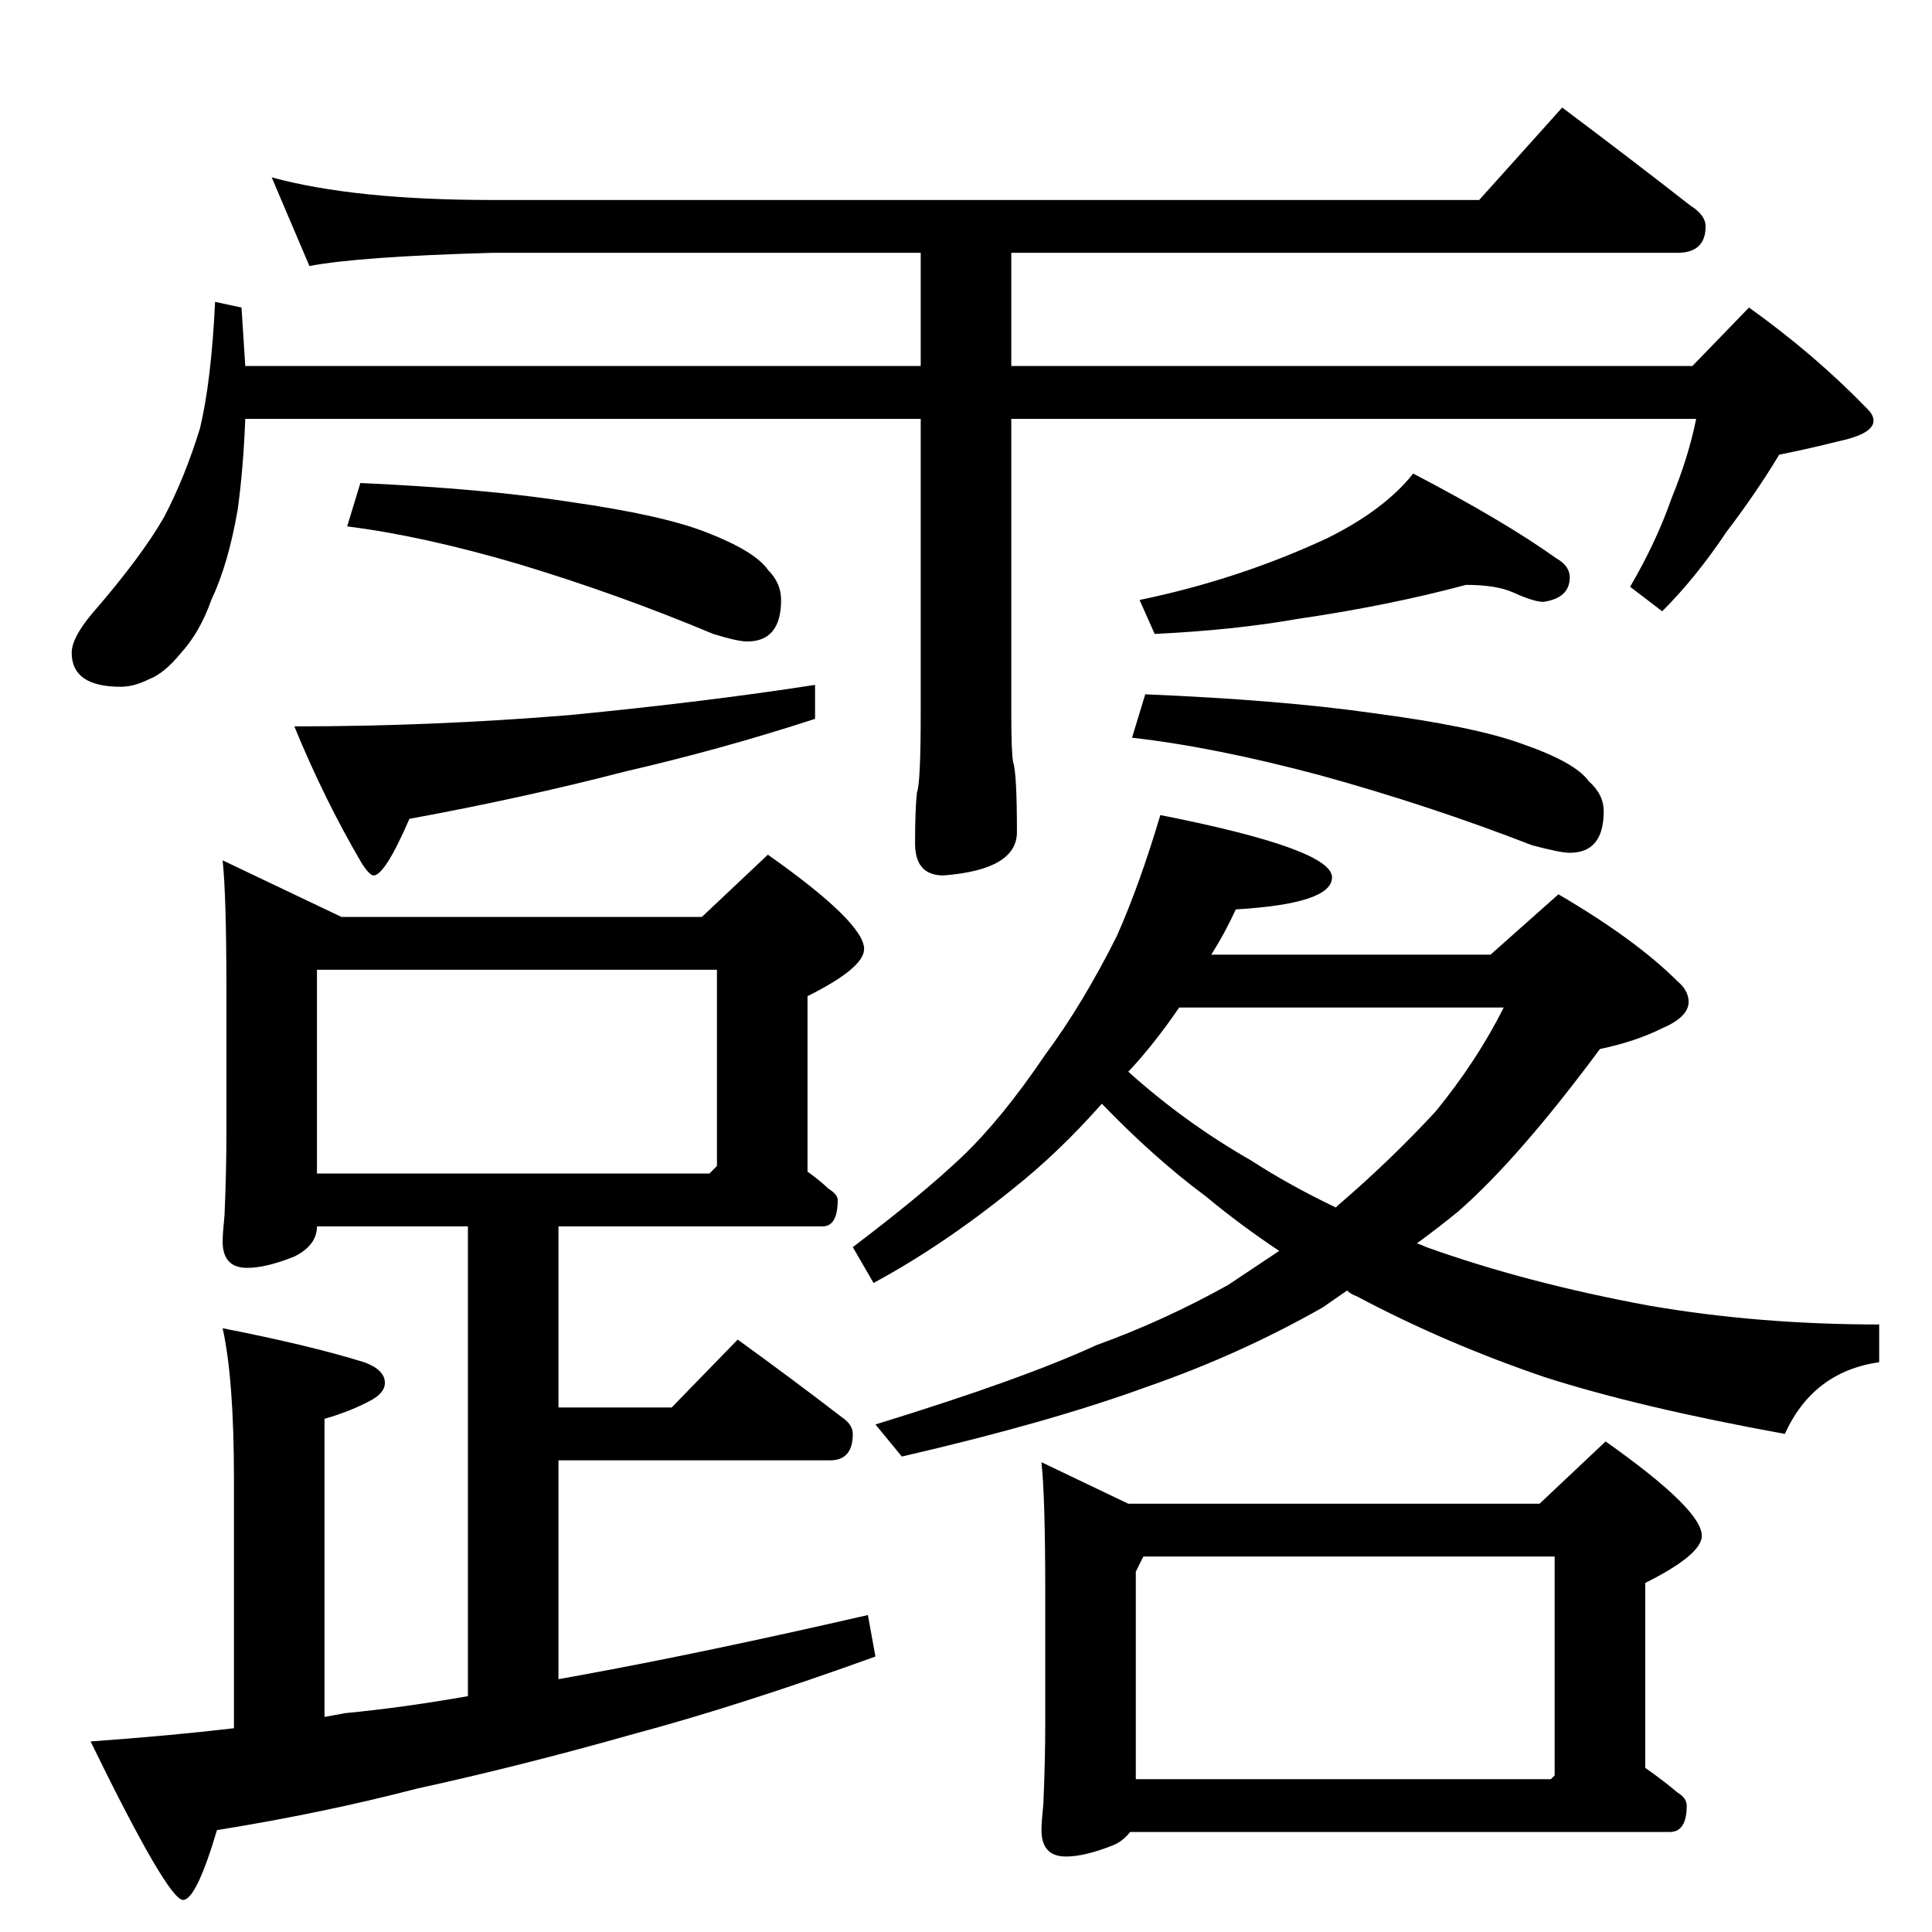 <?xml version="1.0" standalone="no"?>
<!DOCTYPE svg PUBLIC "-//W3C//DTD SVG 1.1//EN" "http://www.w3.org/Graphics/SVG/1.1/DTD/svg11.dtd" >
<svg xmlns="http://www.w3.org/2000/svg" xmlns:xlink="http://www.w3.org/1999/xlink" version="1.1" viewBox="0 -204 1024 1024">
  <g transform="matrix(1 0 0 -1 0 820)">
   <path fill="currentColor"
d="M144 930q44 -12 117 -12h523l44 49q36 -27 68 -52q8 -5 8 -11q0 -14 -15 -14h-353v-60h361l30 31q35 -25 63 -54q3 -3 3 -6q0 -7 -19 -11q-16 -4 -31 -7q-12 -20 -28 -41q-16 -24 -34 -42l-17 13q14 24 22 47q9 22 13 42h-363v-156q0 -21 1 -26q2 -6 2 -37q0 -20 -39 -23
q-15 0 -15 17q0 18 1 27q2 5 2 42v156h-358q-1 -26 -4 -48q-5 -29 -14 -48q-6 -17 -16 -28q-9 -11 -17 -14q-8 -4 -15 -4q-26 0 -26 18q0 8 11 21q26 30 38 51q11 21 19 47q6 25 8 67l14 -3l2 -31h358v60h-227q-71 -2 -97 -7zM191 768q66 -3 111 -10q49 -7 72 -16
q26 -10 33 -20q7 -7 7 -16q0 -22 -18 -22q-5 0 -18 4q-50 21 -103 37q-51 15 -91 20zM432 661v-18q-49 -16 -101 -28q-54 -14 -114 -25q-13 -30 -19 -30q-2 0 -6 6q-20 34 -36 73q73 0 146 6q72 7 130 16zM777 714q-41 -11 -89 -18q-34 -6 -76 -8l-8 18q53 11 100 33
q30 15 45 34q48 -25 76 -45q7 -4 7 -10q0 -11 -14 -13q-5 0 -16 5q-9 4 -25 4zM607 656q72 -3 121 -10q53 -7 78 -16q29 -10 36 -20q8 -7 8 -16q0 -22 -18 -22q-5 0 -20 4q-54 21 -112 37q-56 15 -100 20zM118 568l63 -30h191l35 33q51 -36 51 -50q0 -10 -30 -25v-93
q7 -5 11 -9q5 -3 5 -6q0 -14 -8 -14h-140v-96h60l35 36q29 -21 55 -41q6 -4 6 -9q0 -14 -12 -14h-144v-116l11 2q66 12 153 32l4 -22q-72 -26 -128 -41q-60 -17 -115 -29q-50 -13 -106 -22q-11 -37 -18 -37q-8 0 -49 84q42 3 76 7v132q0 53 -6 80q46 -9 75 -18q11 -4 11 -11
q0 -5 -7 -9q-11 -6 -25 -10v-158l11 2q31 3 65 9v249h-80q0 -10 -12 -16q-15 -6 -25 -6q-13 0 -13 14q0 4 1 14q1 23 1 42v78q0 49 -2 68zM168 402h208l4 4v104h-212v-108zM615 592q91 -18 91 -33q0 -14 -51 -17q-6 -13 -13 -24h148l36 32q41 -24 63 -46q6 -5 6 -11
q0 -8 -14 -14q-14 -7 -33 -11q-43 -58 -75 -86q-11 -9 -22 -17q3 -1 5 -2q53 -19 118 -31q58 -10 122 -10v-20q-35 -5 -50 -38q-77 14 -127 30q-53 18 -100 43q-3 1 -5 3l-13 -9q-44 -25 -93 -42q-52 -19 -130 -37l-14 17q78 24 117 42q36 13 70 32l27 18q-21 14 -39 29
q-27 20 -55 49q-23 -26 -47 -45q-37 -30 -74 -50l-11 19q37 28 58 48t44 54q20 27 38 63q12 27 23 64zM598 456q30 -27 65 -47q20 -13 45 -25l1 1q28 24 52 50q22 27 36 55h-172q-13 -19 -26 -33zM552 249l46 -22h218l35 33q51 -36 51 -50q0 -10 -30 -25v-98q10 -7 17 -13
q5 -3 5 -7q0 -14 -9 -14h-286q-4 -5 -9 -7q-15 -6 -25 -6q-13 0 -13 14q0 4 1 14q1 23 1 42v71q0 49 -2 68zM602 81h220l2 2v116h-218l-4 -8v-110z" />
  </g>

</svg>
